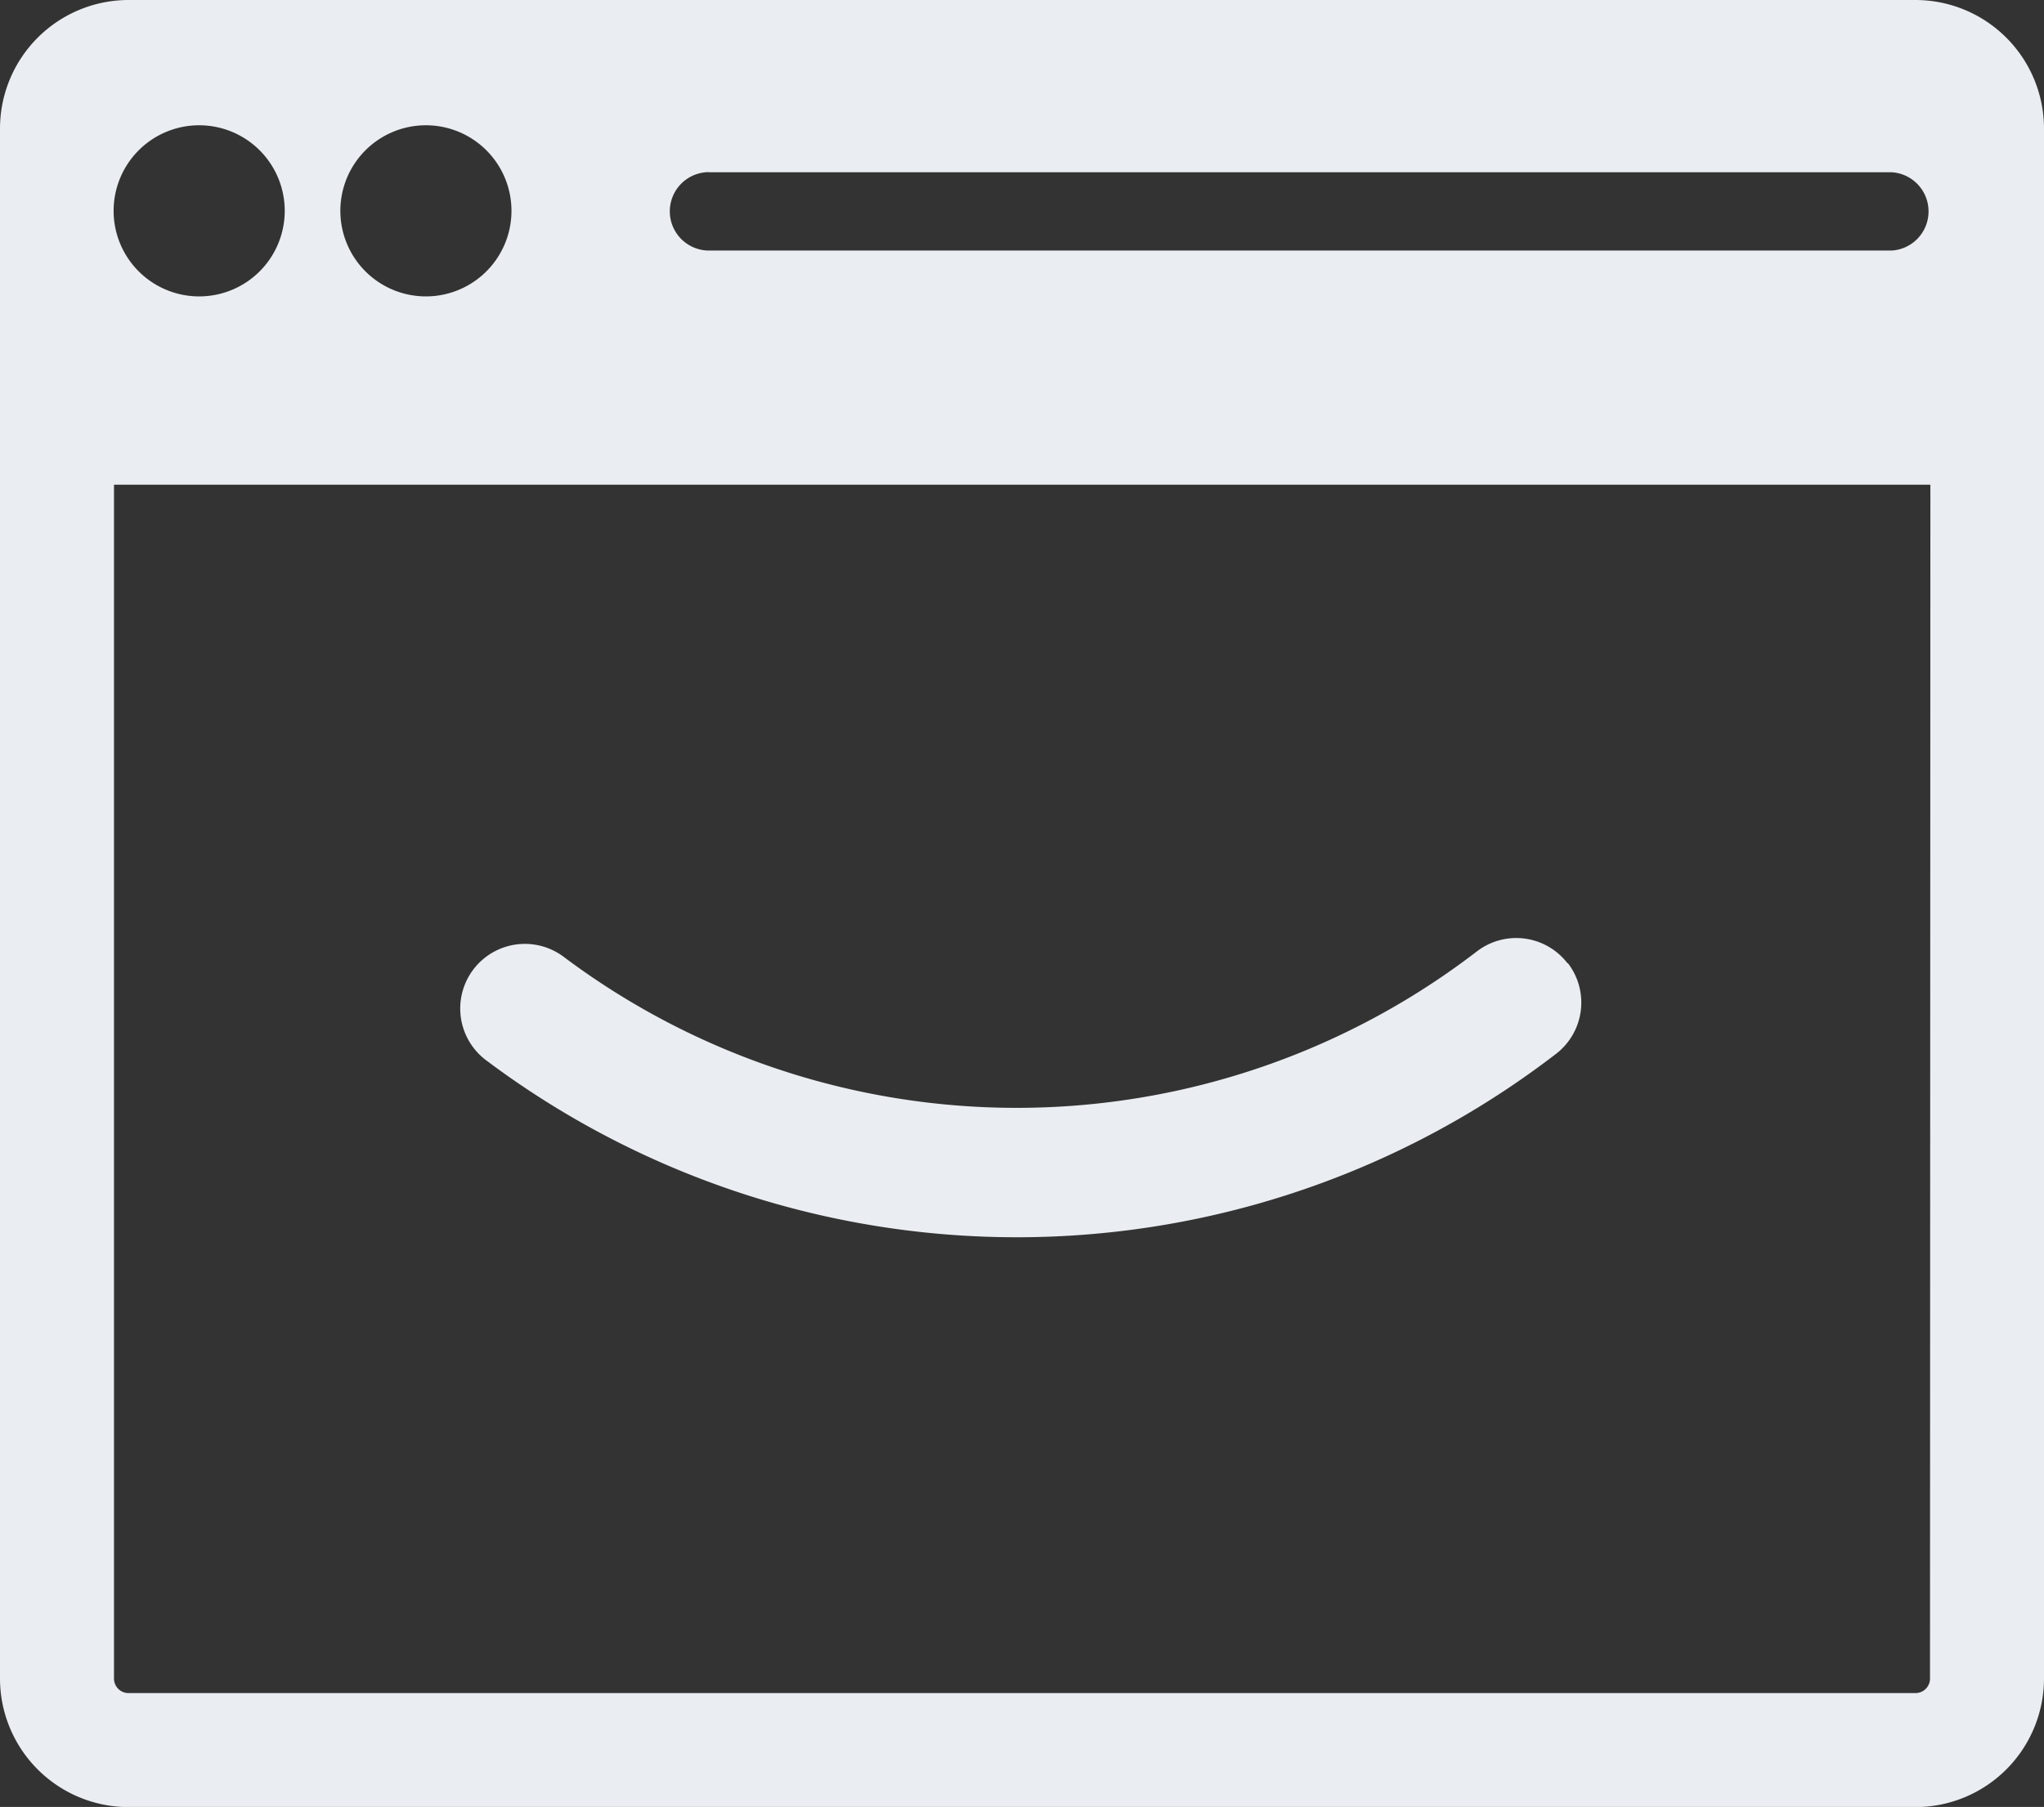 <svg id="Layer_1" data-name="Layer 1" xmlns="http://www.w3.org/2000/svg" viewBox="0 0 163.17 144.24"><rect x="0" y="0" width="163.17" height="144.24" fill="#333333" stroke="none"/><defs><style>.cls-1{fill:#eaedf1;}</style></defs><title>Timblee-icon</title><path class="cls-1" d="M152.9,0H10.27A10.27,10.27,0,0,0,0,10.25V134a10.27,10.27,0,0,0,10.27,10.25H152.9A10.27,10.27,0,0,0,163.17,134V10.25A10.27,10.27,0,0,0,152.9,0ZM56.6,13.75H151A3.13,3.13,0,0,1,151,20H56.6a3.13,3.13,0,0,1,0-6.26ZM34,10a6.83,6.83,0,1,1-6.83,6.83A6.83,6.83,0,0,1,34,10ZM15.9,10a6.83,6.83,0,1,1-6.83,6.83A6.83,6.83,0,0,1,15.9,10ZM154.07,134a1.16,1.16,0,0,1-1.17,1.15H10.27A1.16,1.16,0,0,1,9.1,134V38.69h145Z"/><path class="cls-1" d="M125.13,76.89a5.16,5.16,0,0,0-7.24-.94A60.27,60.27,0,0,1,45,76.38a5.16,5.16,0,0,0-6.2,8.25,70.59,70.59,0,0,0,85.42-.51,5.16,5.16,0,0,0,.94-7.24Z"/></svg>